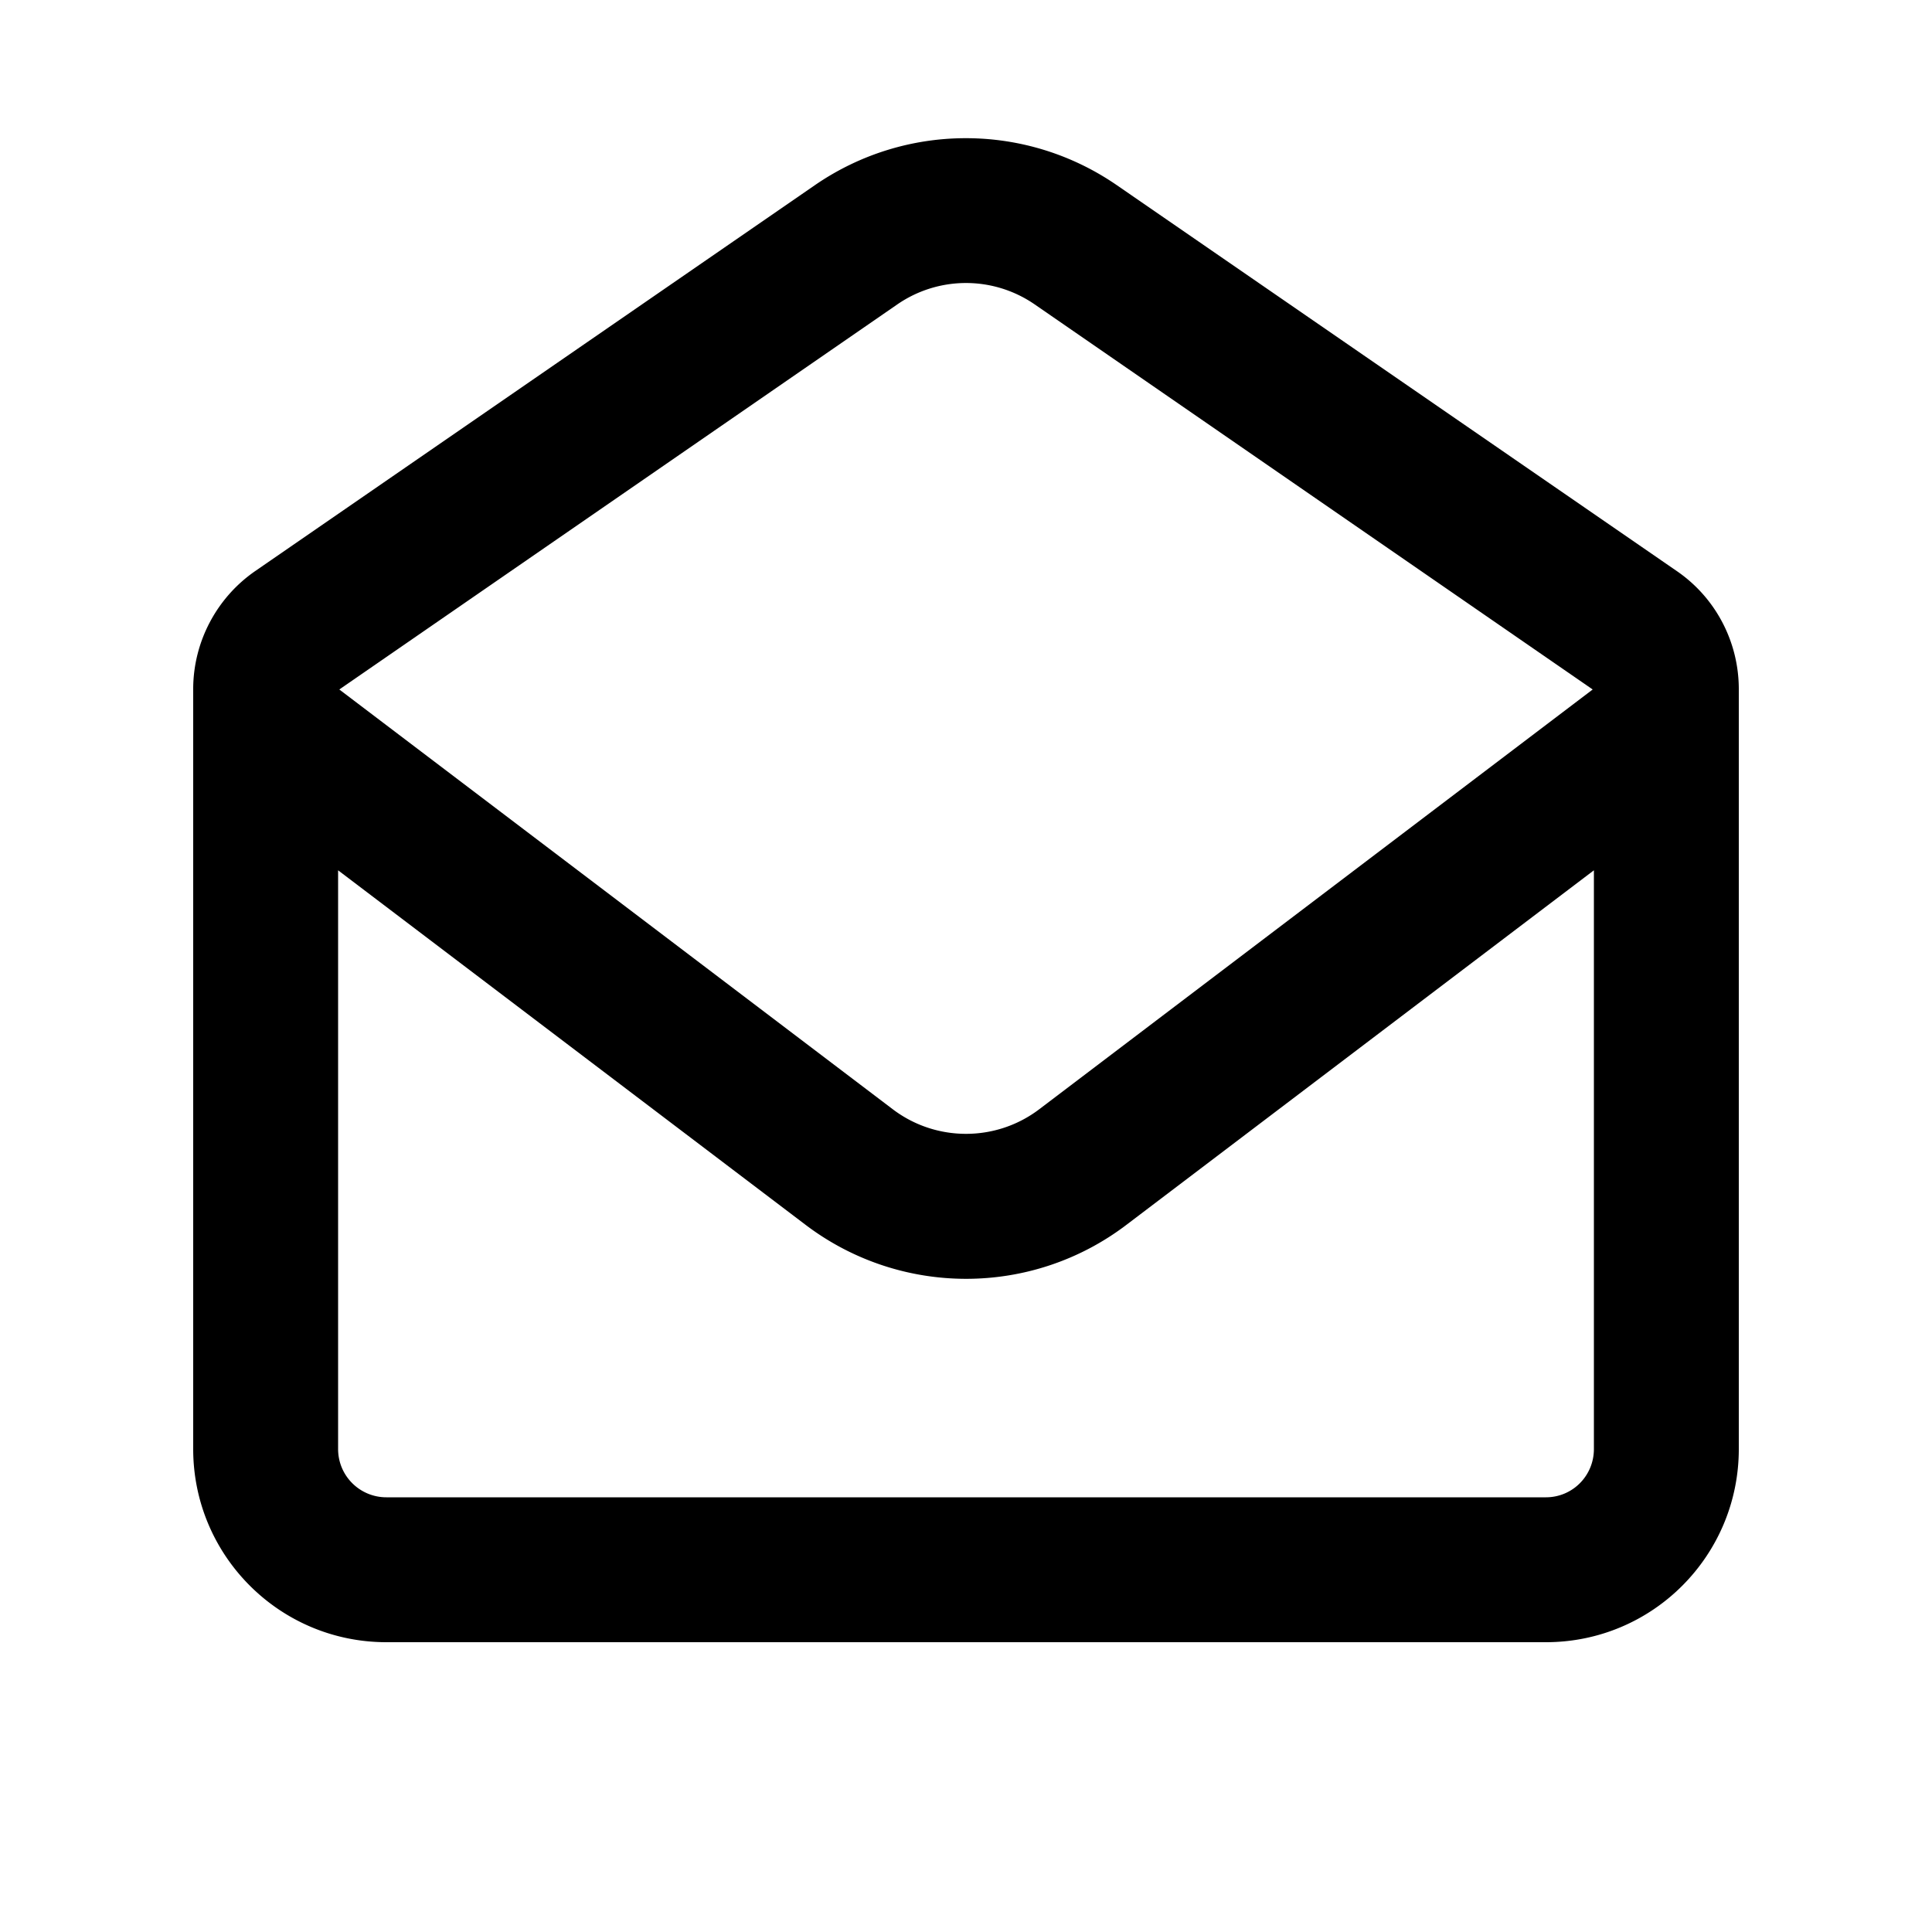 <svg xmlns="http://www.w3.org/2000/svg" viewBox="0 0 640 640"><!--! Font Awesome Free 7.0.1 by @fontawesome - https://fontawesome.com License - https://fontawesome.com/license/free (Icons: CC BY 4.0, Fonts: SIL OFL 1.1, Code: MIT License) Copyright 2025 Fonticons, Inc.--><path fill="currentColor" d="M576 480c0 35.3-28.5 64-63.9 64H128c-35.4 0-64-28.7-64-64V228c.1-15.5 7.8-30 20.5-38.8L270 61.3c30.1-20.7 69.8-20.7 99.9 0l185.6 127.9c12.8 8.8 20.4 23.3 20.5 38.8zm-448 16h384.1c8.8 0 15.9-7.1 15.9-16V288.3L373.2 405.7c-31.4 23.9-74.9 23.9-106.4 0L112 288.3V480c0 8.9 7.2 16 16 16m399.6-267.6L342.7 100.8a40.07 40.07 0 0 0-45.4 0L112.4 228.4l183.4 139.1c14.3 10.8 34.1 10.8 48.4 0z"/></svg>